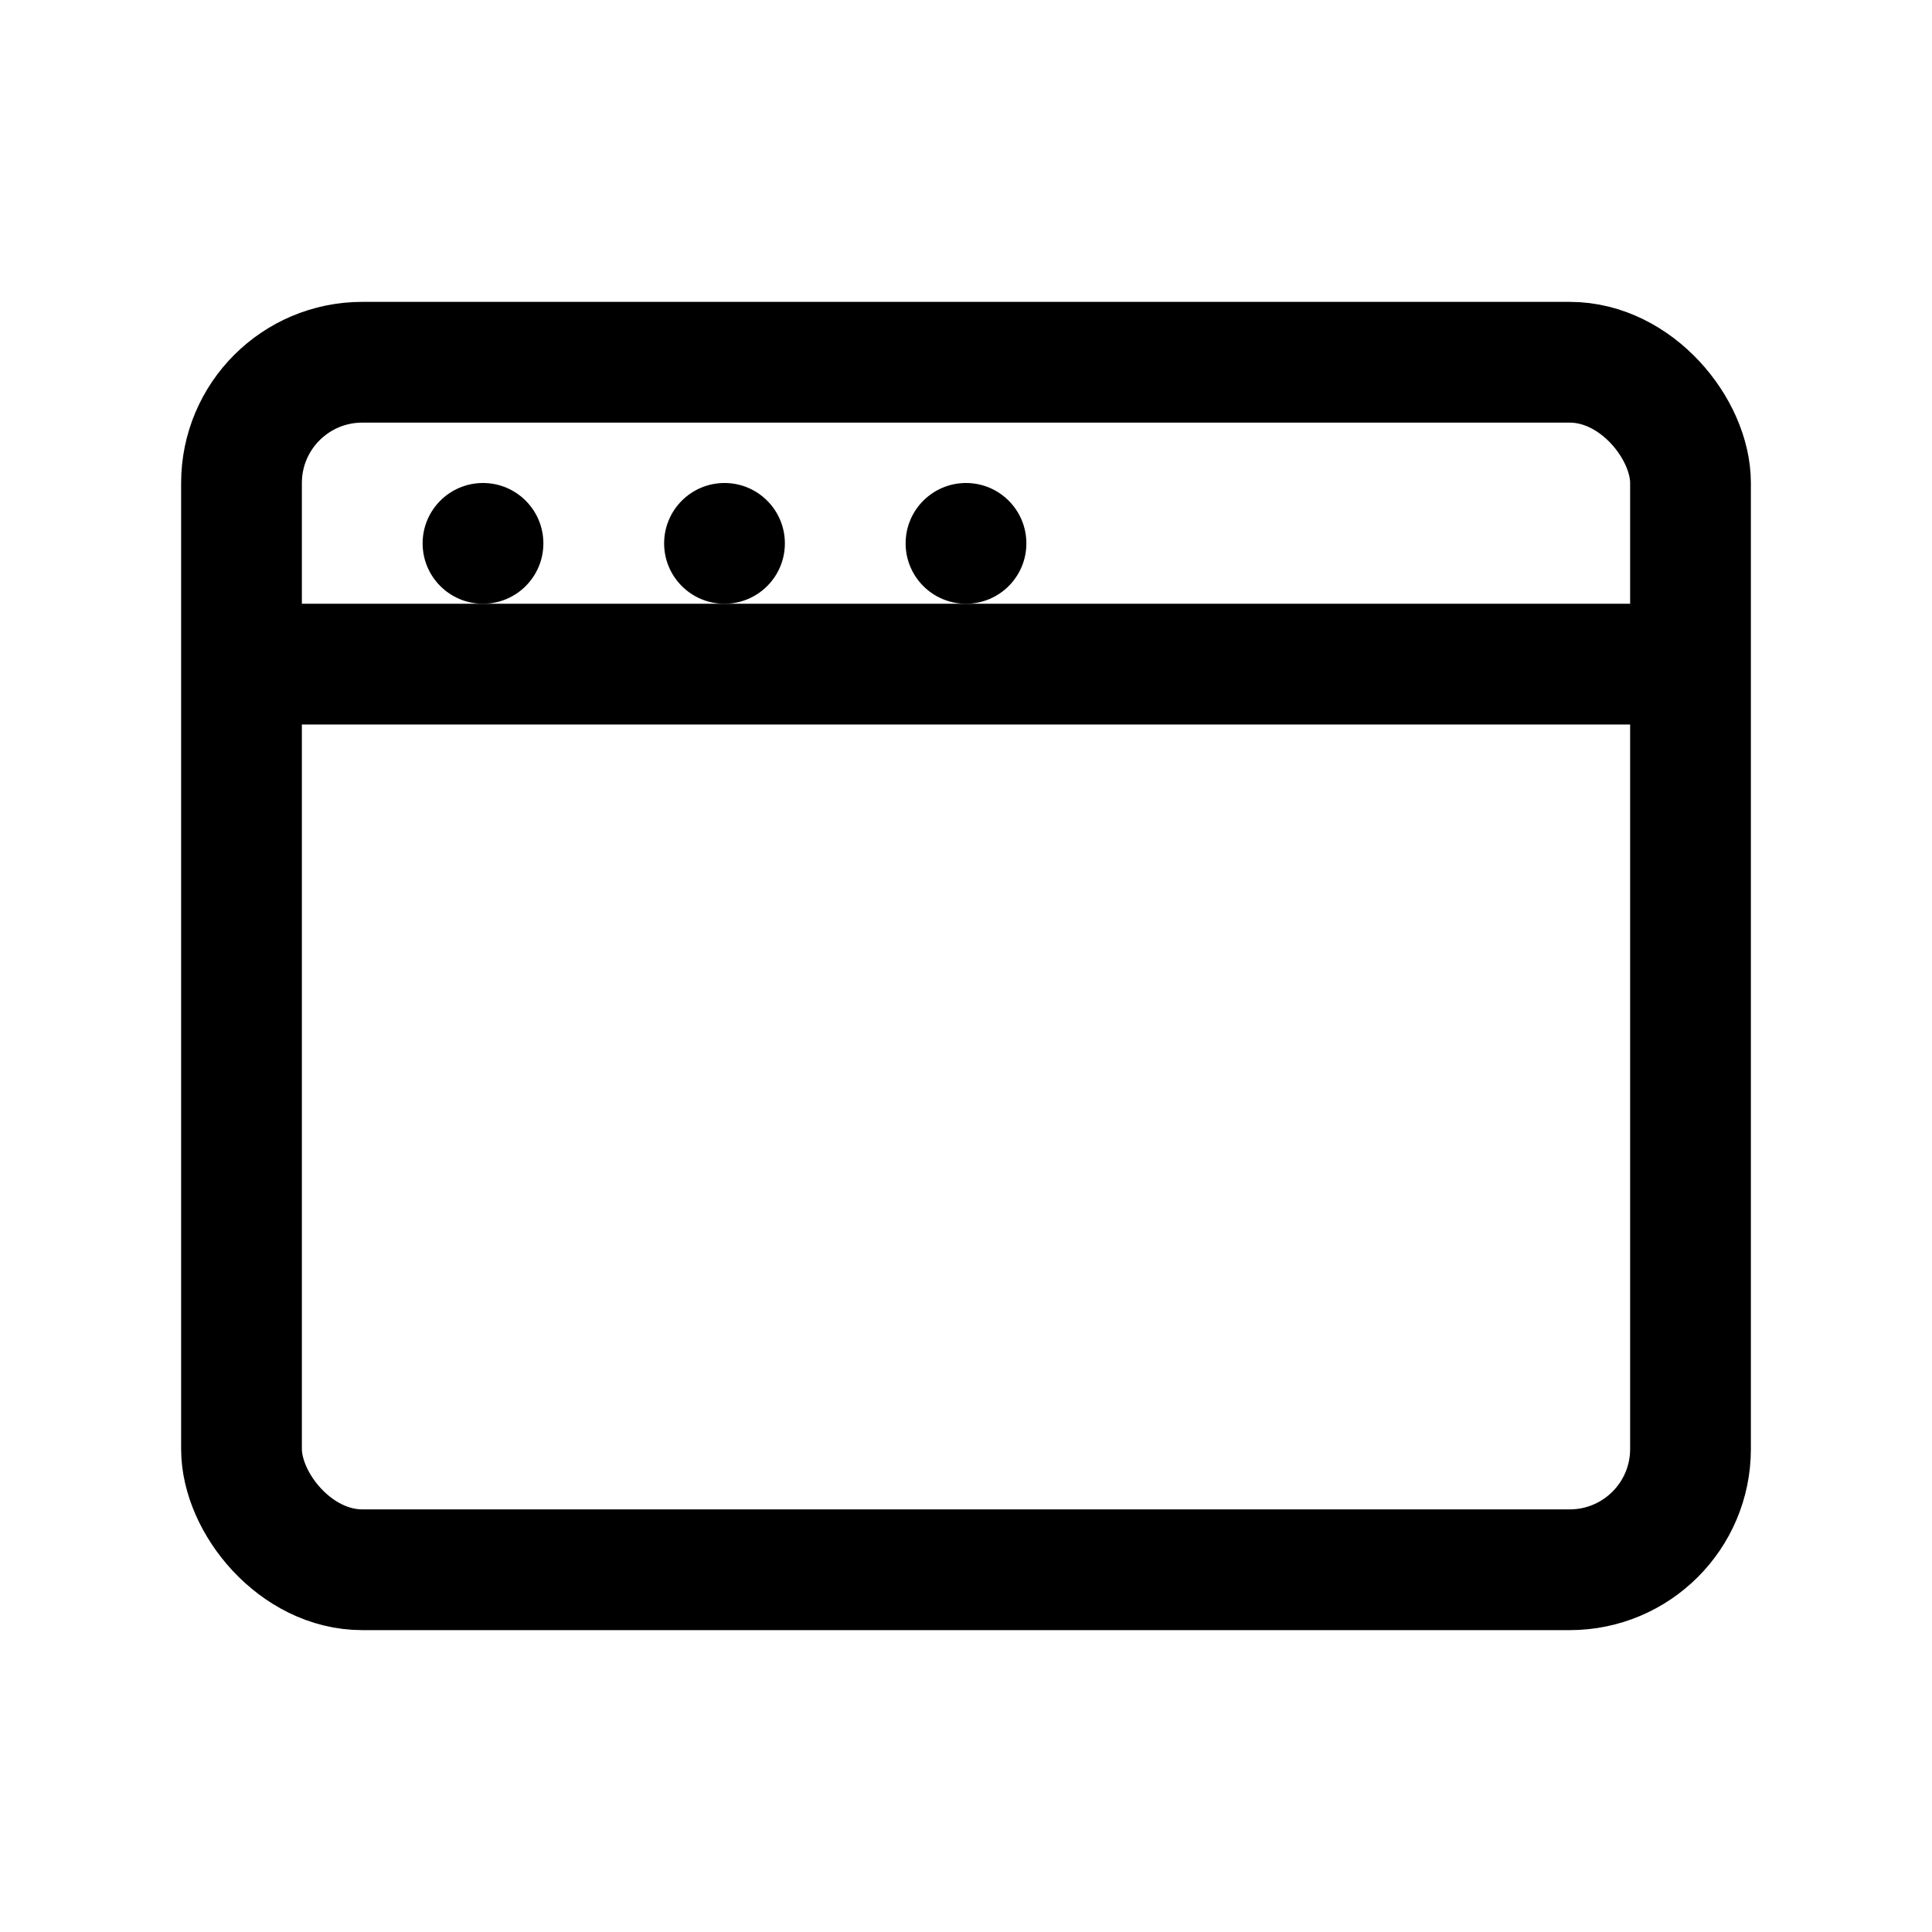 <svg xmlns="http://www.w3.org/2000/svg" viewBox="0 0 64 64" width="64" height="64">
  <rect x="8" y="12" width="48" height="40" rx="4" ry="4" fill="none" stroke="currentColor" stroke-width="4"/>
  <line x1="8" y1="22" x2="56" y2="22" stroke="currentColor" stroke-width="4"/>
  <circle cx="16" cy="18" r="2" fill="currentColor"/>
  <circle cx="24" cy="18" r="2" fill="currentColor"/>
  <circle cx="32" cy="18" r="2" fill="currentColor"/>
</svg>
